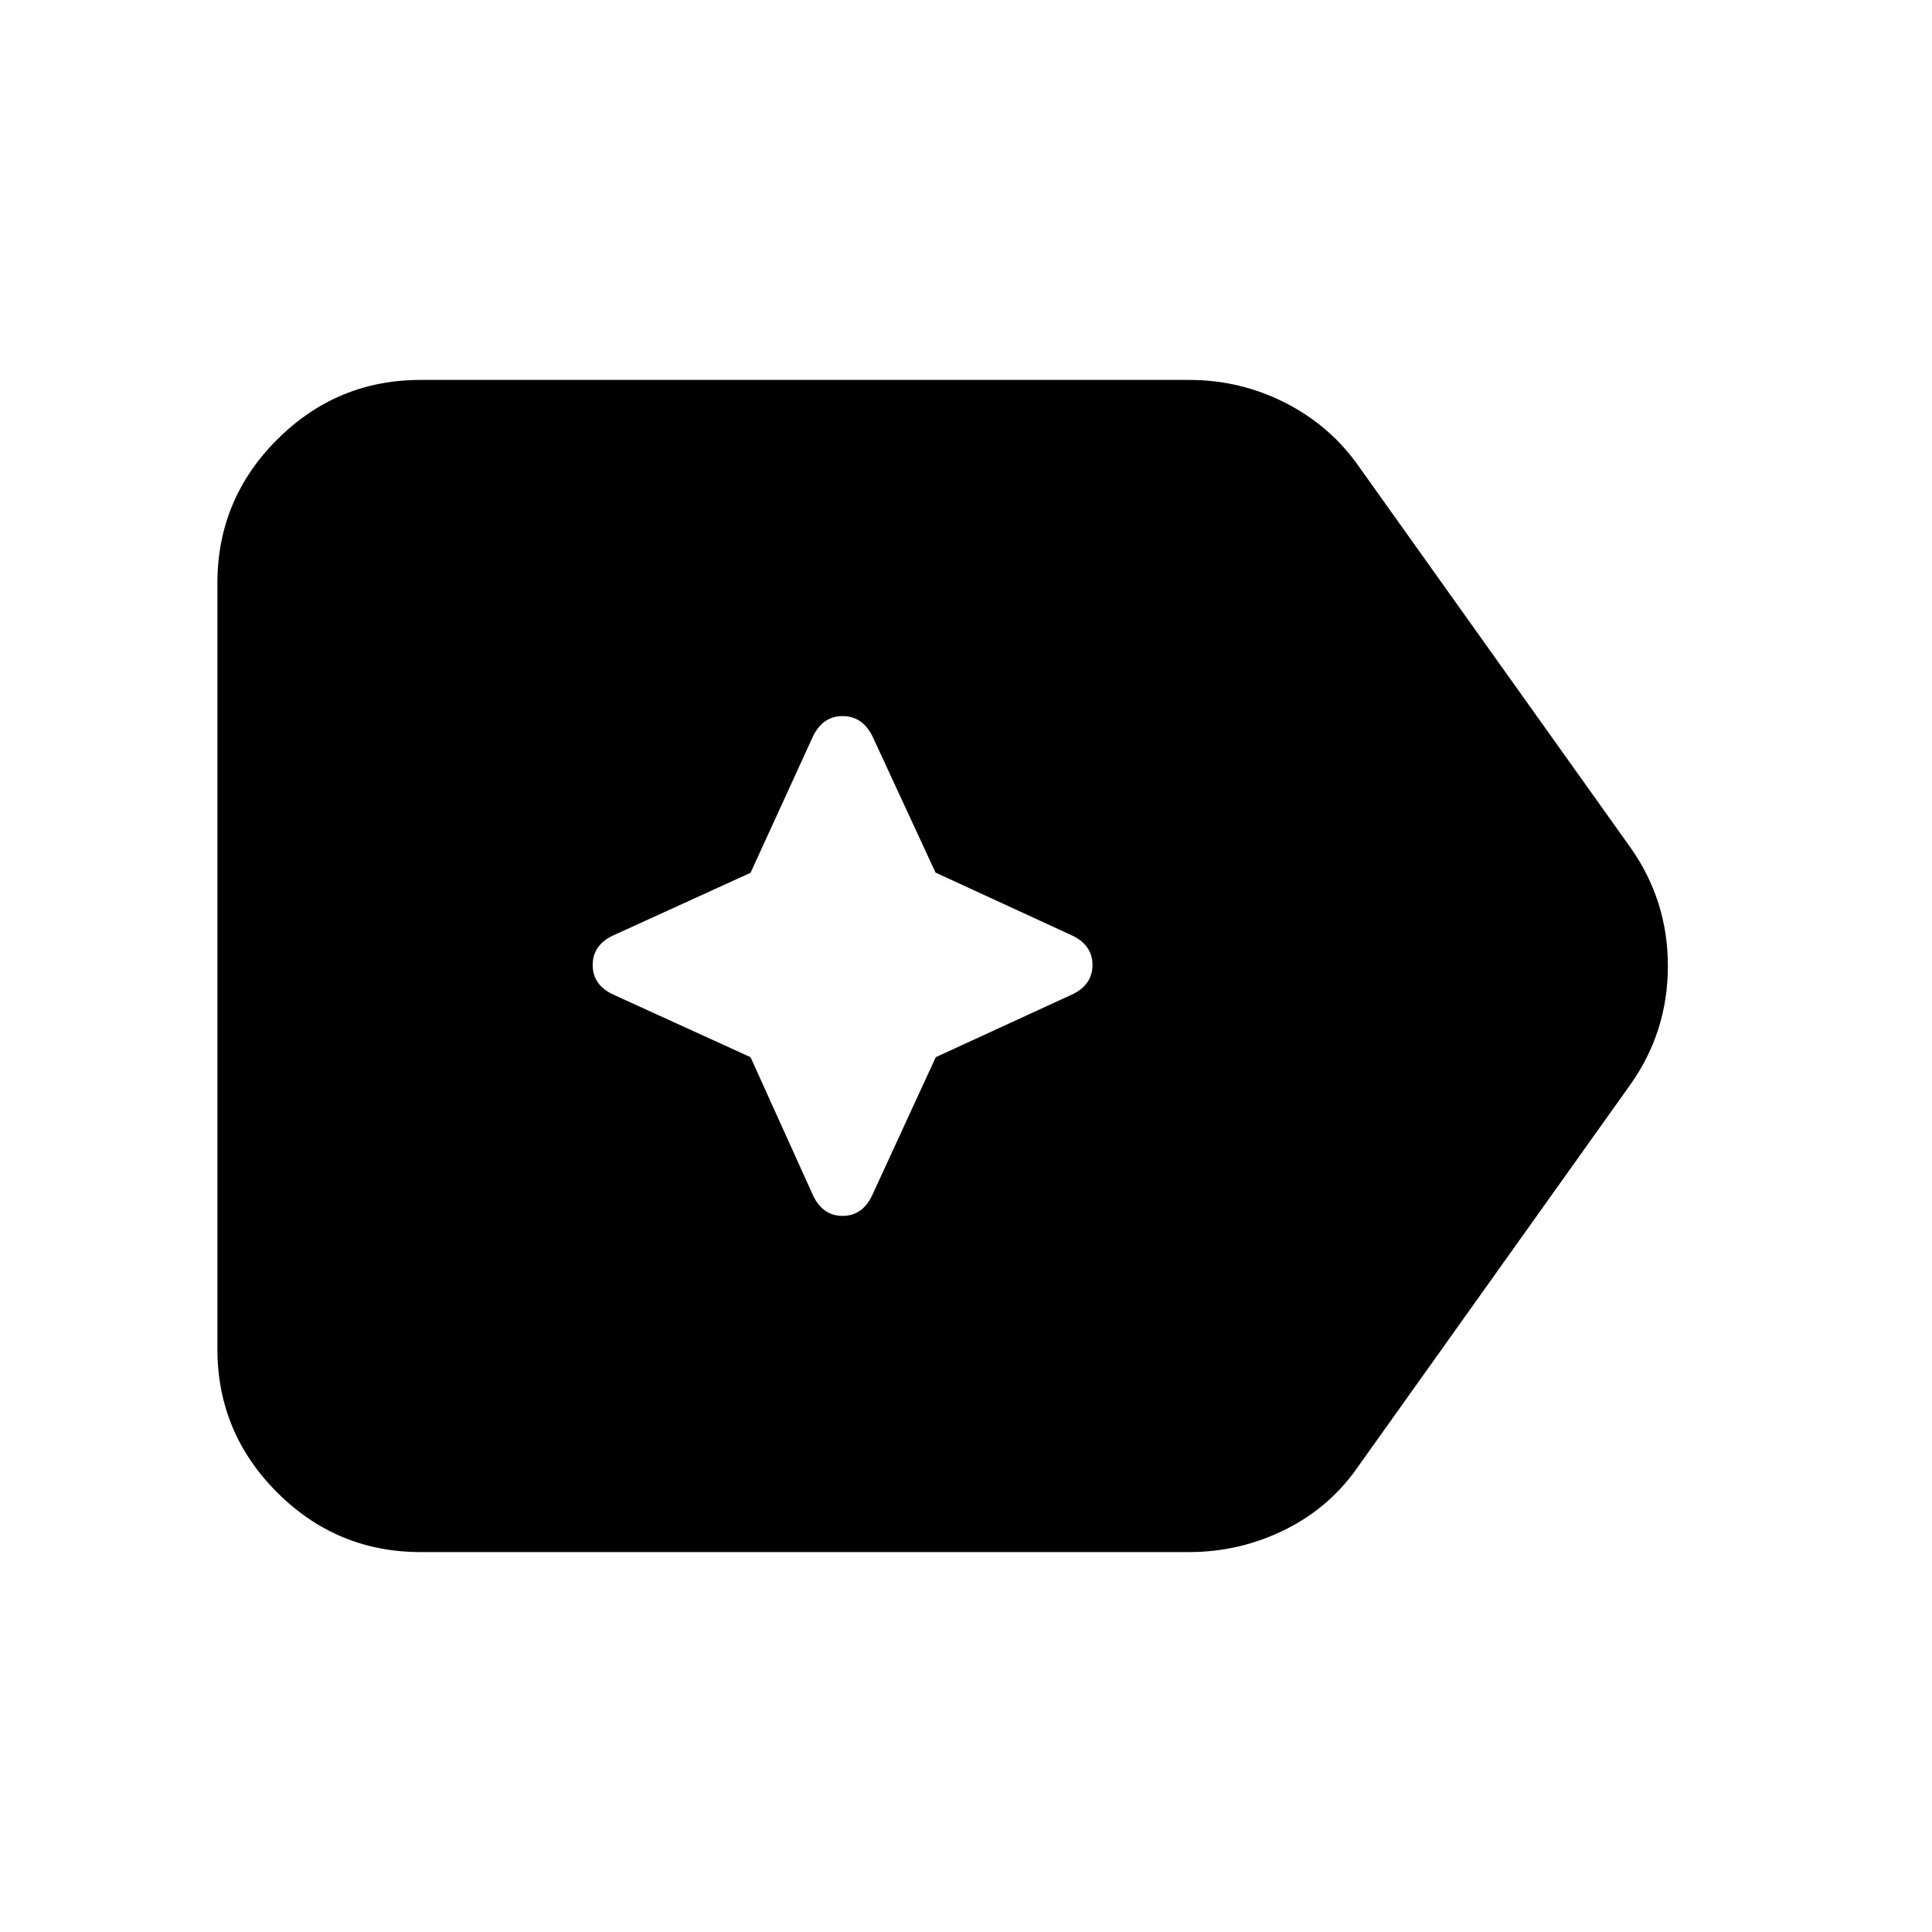 <svg xmlns="http://www.w3.org/2000/svg" height="24" viewBox="0 96 960 960" width="24"><path d="M209.022 867.218q-41.677 0-71.339-29.662t-29.662-71.339V385.783q0-41.677 29.662-71.339t71.339-29.662h381.826q25.652 0 48.141 11.543 22.49 11.544 36.642 32.066L810.24 517.238q18.522 26.283 18.522 58.762t-18.522 58.762L675.631 823.609q-14.225 21.087-36.829 32.348-22.605 11.261-47.954 11.261H209.022Zm163.913-245.914 31.135 68.858q4.865 10.012 14.604 10.012 9.739 0 14.604-10.012l31.7-68.858 68.004-31.268q9.866-4.797 9.866-14.536t-9.884-14.552l-68.109-31.369-31.442-67.949q-5-9.804-14.739-9.804t-14.604 9.865l-31.135 68.005-68.57 31.268q-9.865 4.797-9.865 14.536t9.865 14.536l68.57 31.268Z"/></svg>